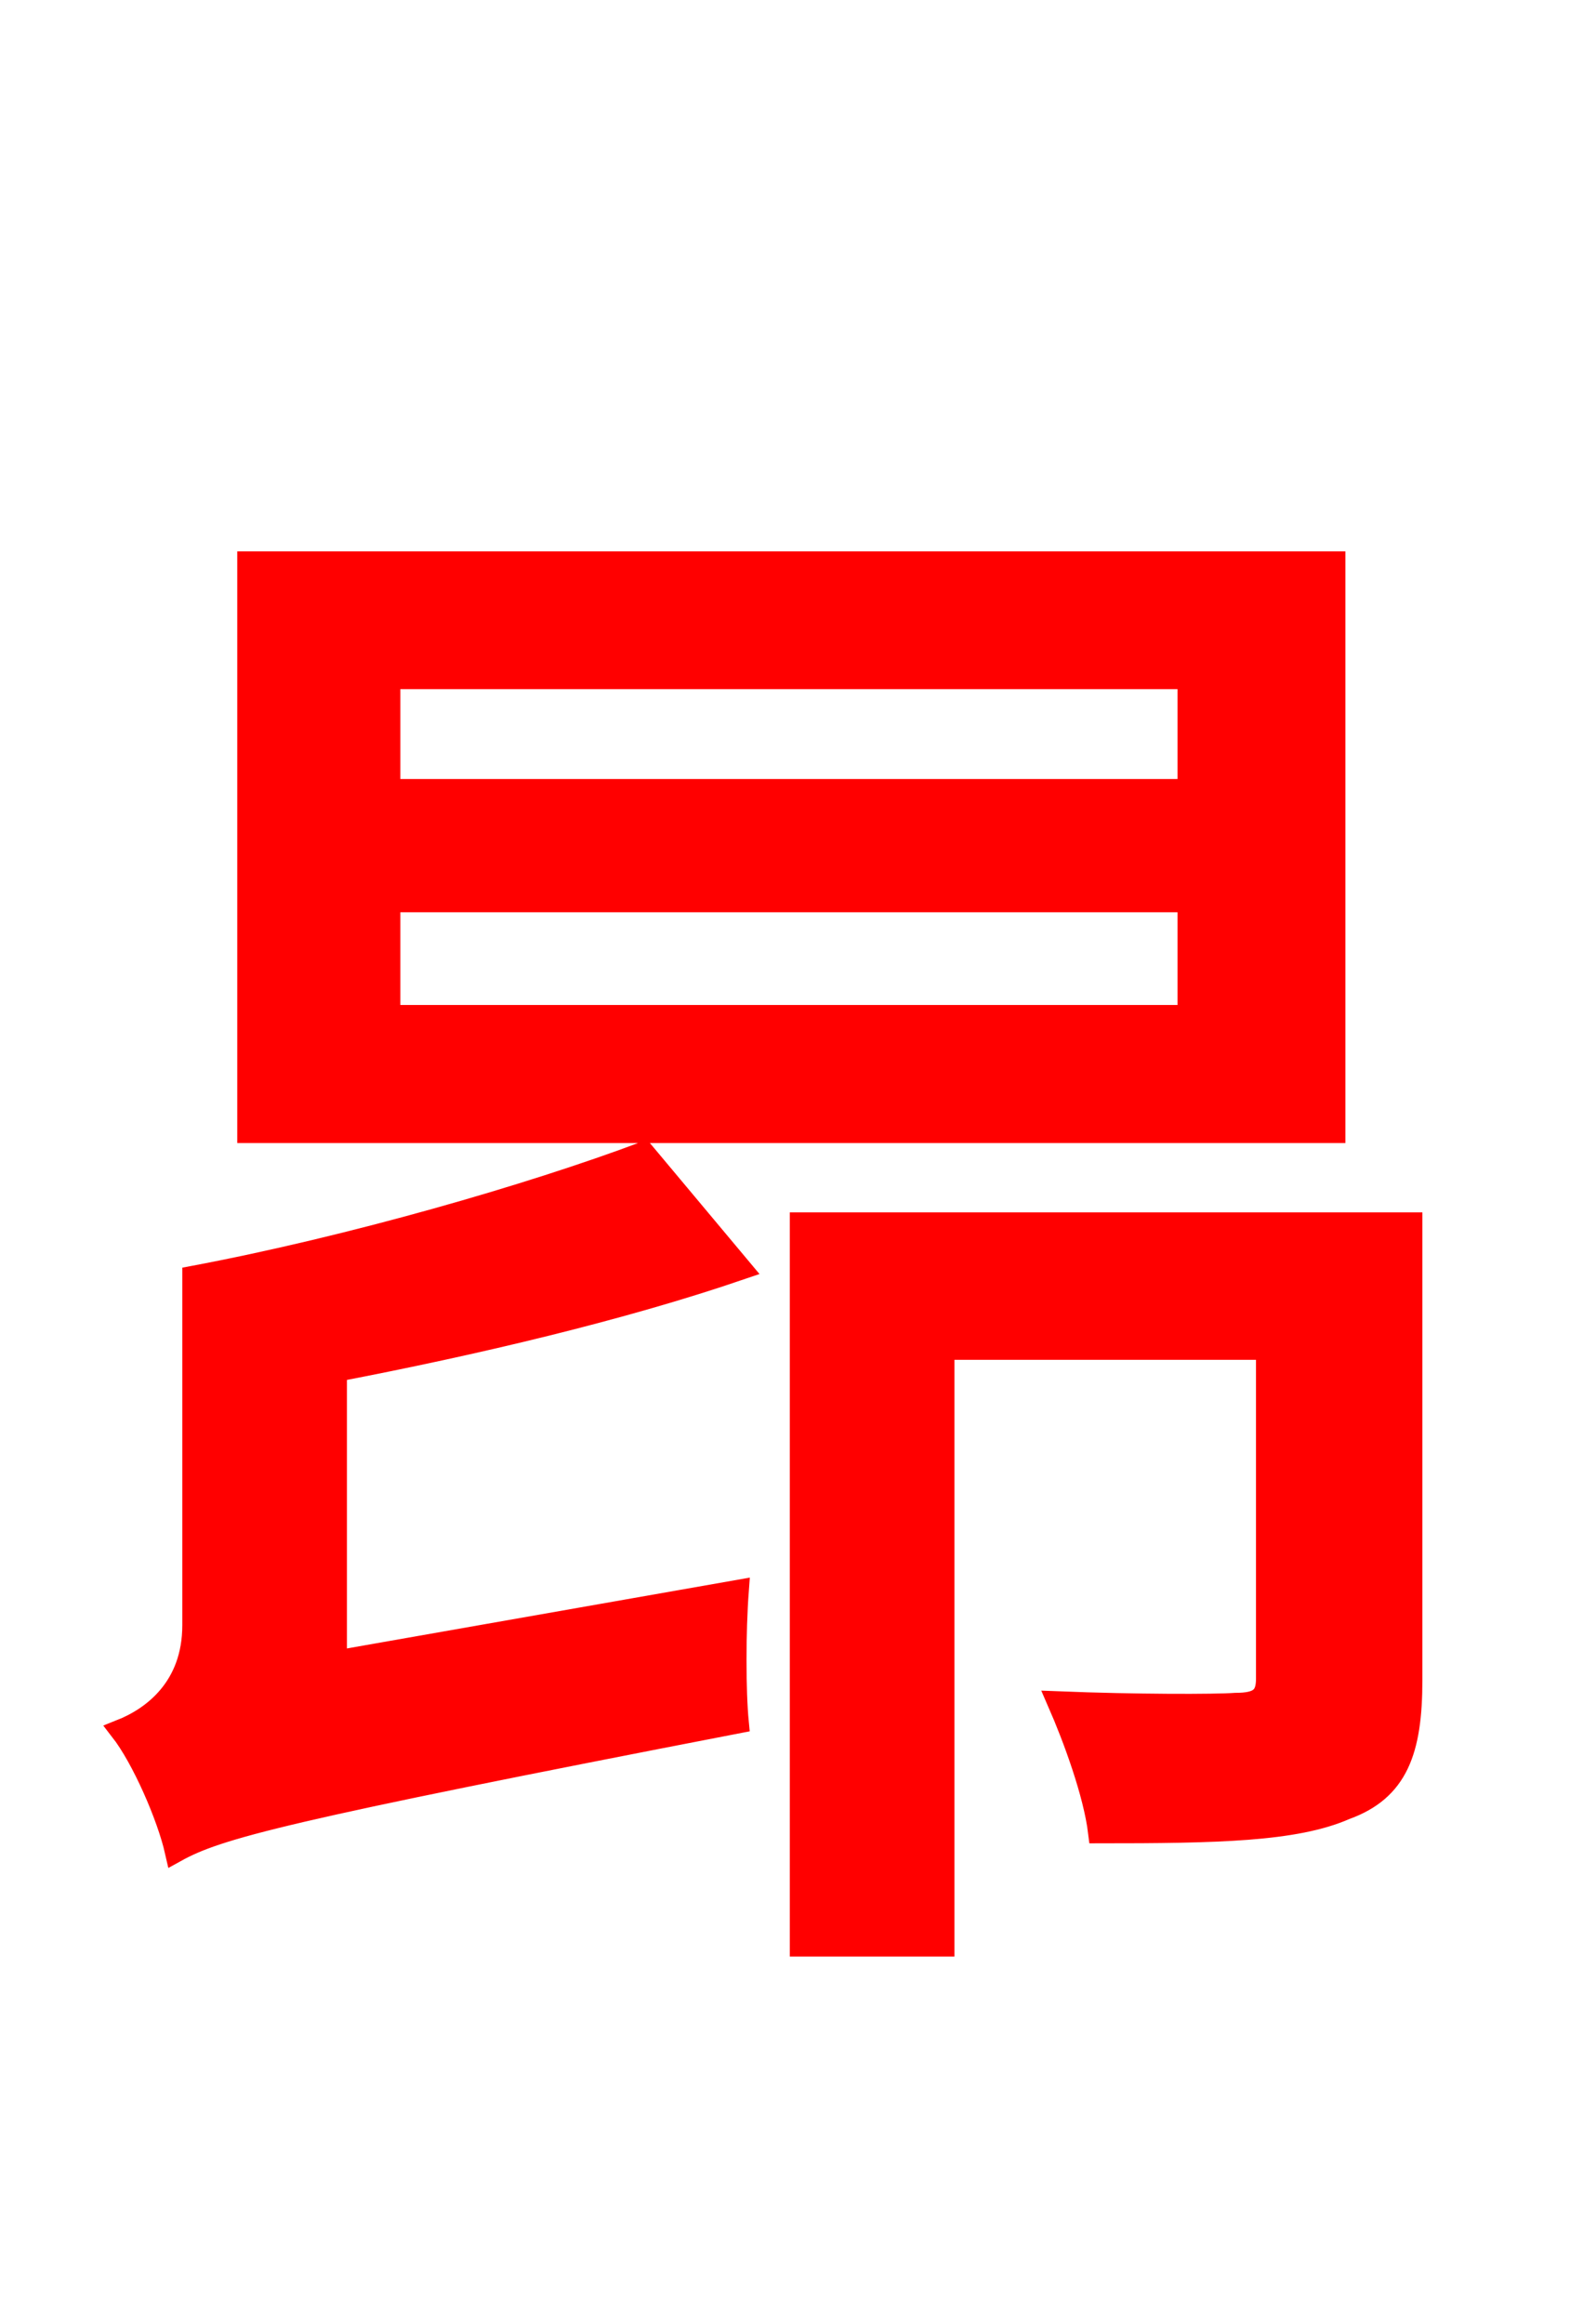 <svg xmlns="http://www.w3.org/2000/svg" xmlns:xlink="http://www.w3.org/1999/xlink" width="72" height="106.56"><path fill="red" stroke="red" d="M54.50 36.22L17.86 36.22L17.86 31.10L54.50 31.10ZM54.50 46.58L17.86 46.58L17.86 41.33L54.50 41.33ZM61.20 25.78L11.38 25.78L11.38 51.91L61.20 51.91ZM29.52 52.85C24.34 54.79 16.13 57.17 8.86 58.54L8.86 74.52C8.86 77.40 6.98 78.77 5.54 79.34C6.55 80.64 7.70 83.30 8.06 84.89C10.01 83.81 12.96 83.02 33.84 78.98C33.70 77.54 33.70 74.81 33.84 72.94L15.41 76.18L15.41 62.86C21.82 61.63 28.51 60.05 33.98 58.18ZM64.73 56.09L36.72 56.09L36.72 89.21L43.27 89.21L43.27 61.85L58.10 61.85L58.10 76.97C58.10 77.83 57.74 78.12 56.66 78.12C55.73 78.19 52.06 78.19 48.53 78.05C49.25 79.70 50.18 82.22 50.40 84.02C55.80 84.02 59.40 83.95 61.70 82.94C64.08 82.08 64.73 80.28 64.73 77.04Z"/></svg>
